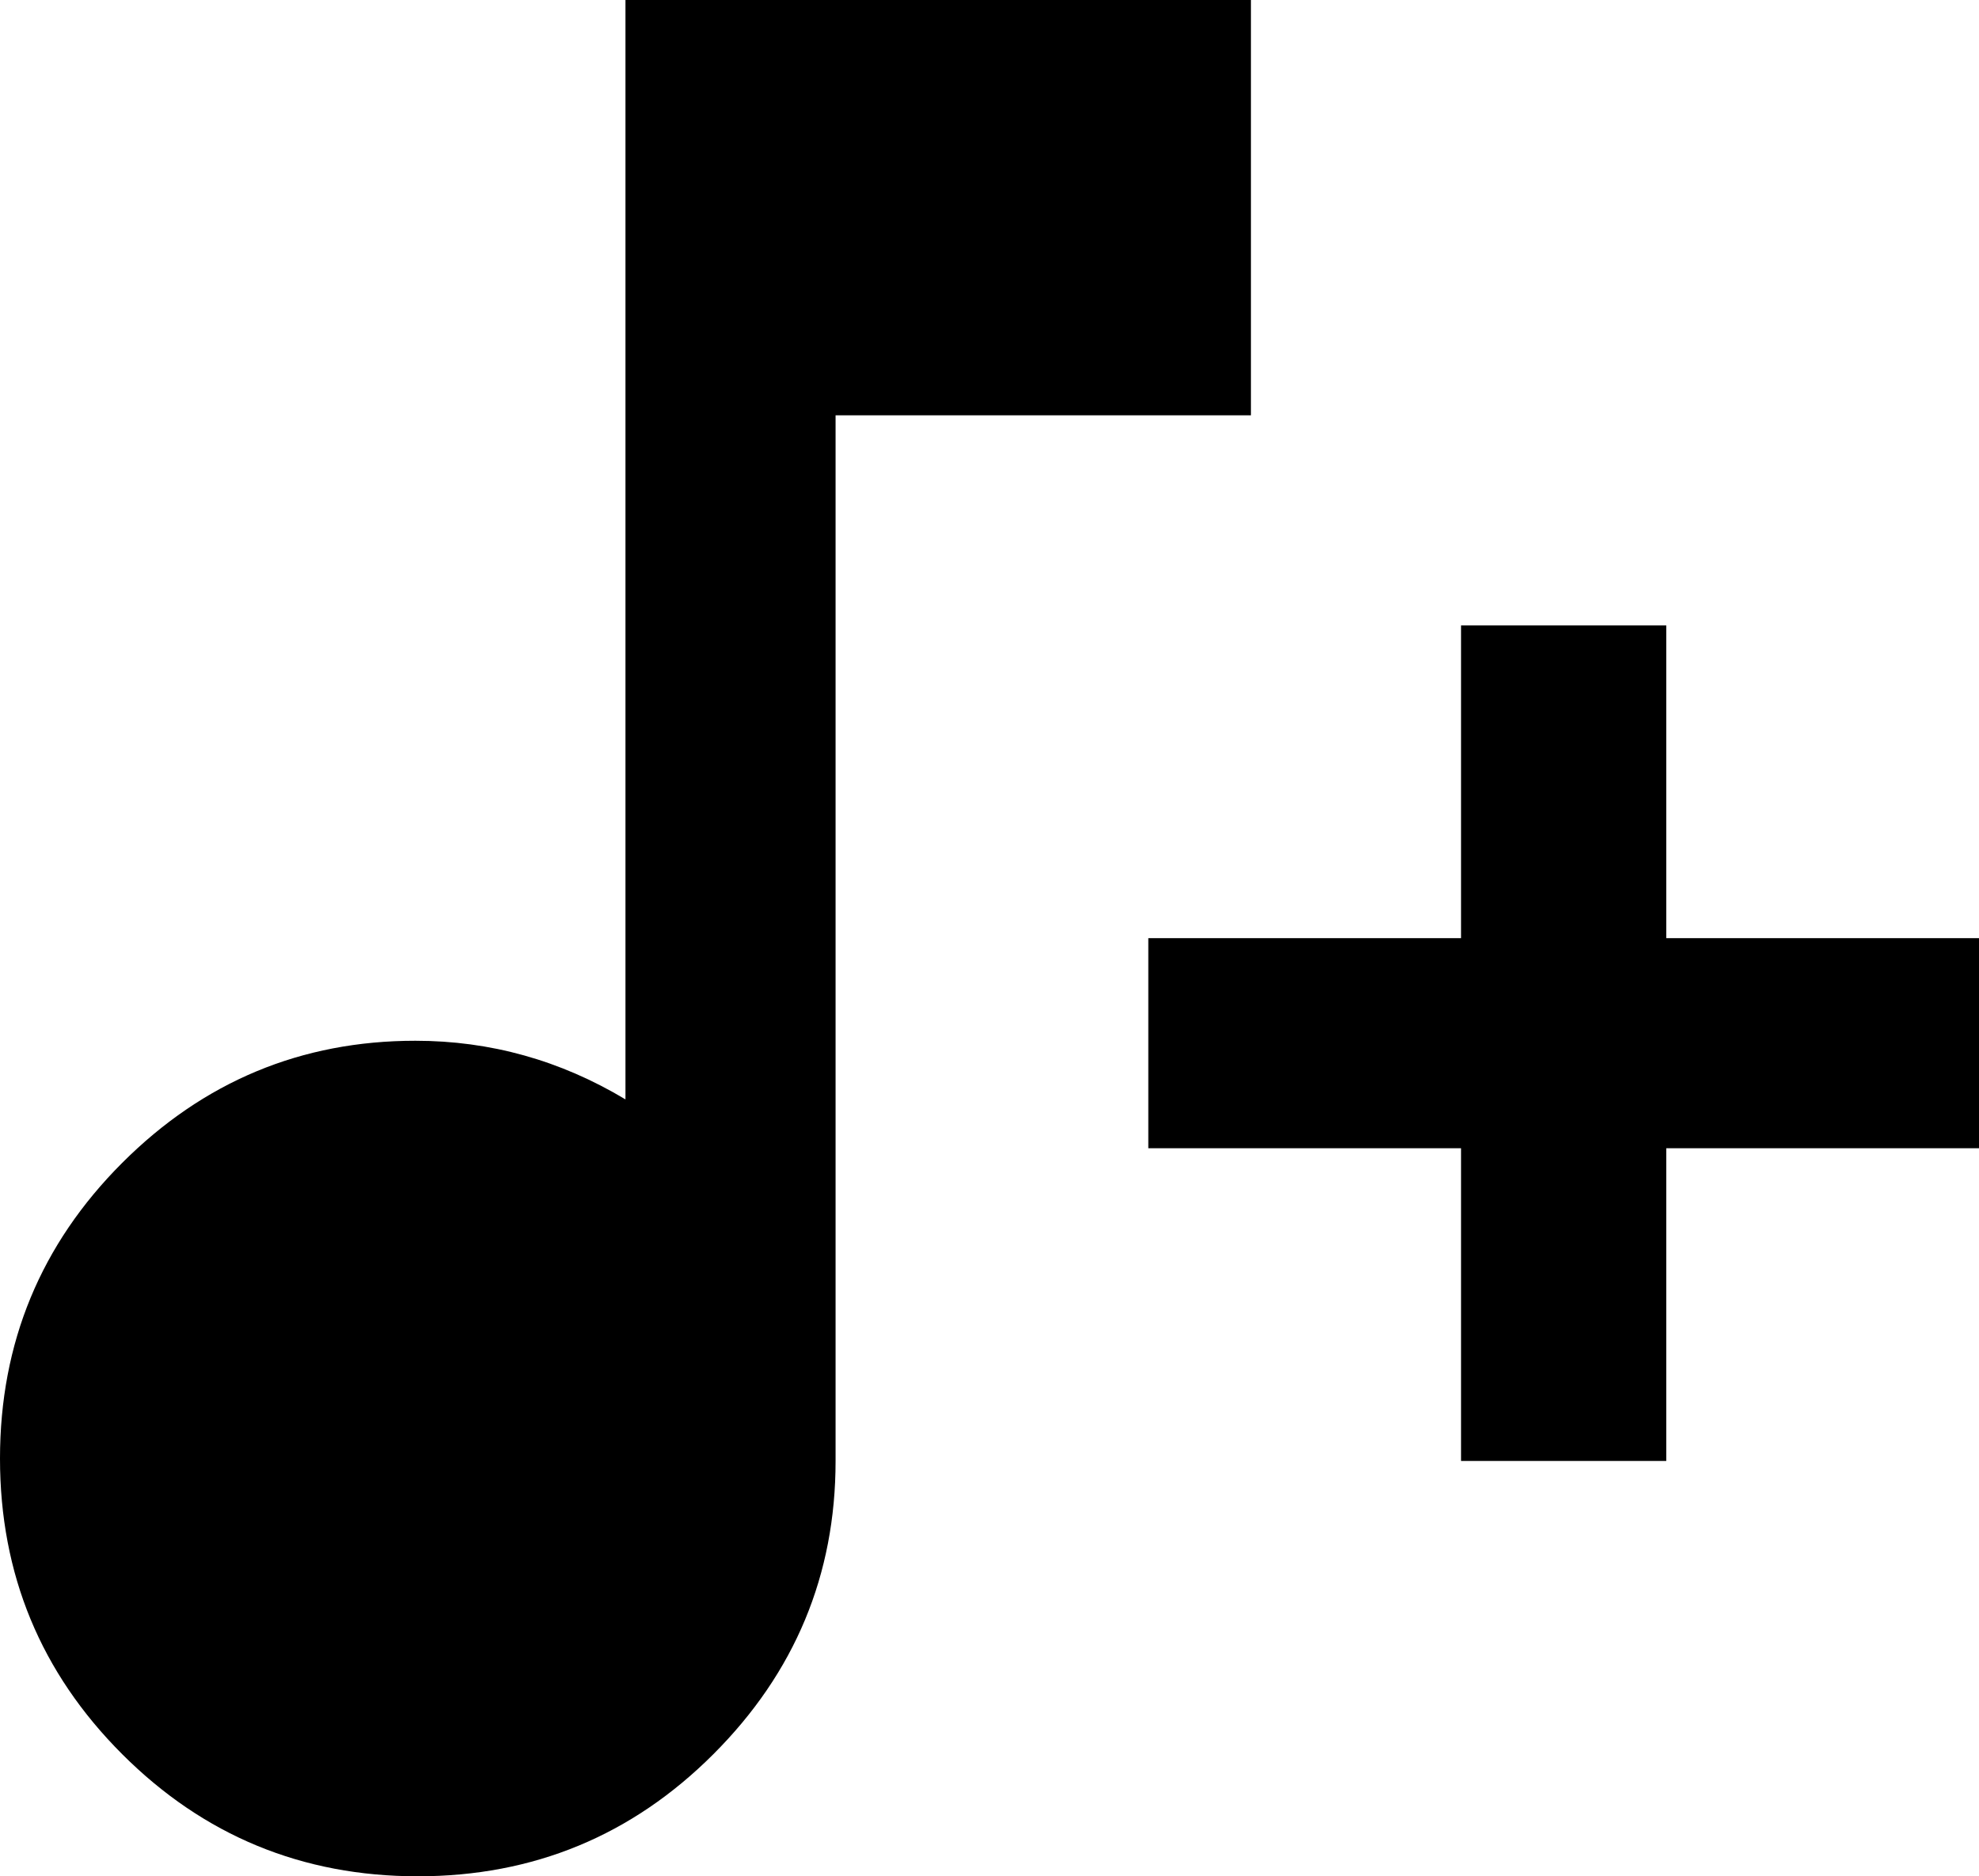 <svg xmlns="http://www.w3.org/2000/svg" viewBox="64 0 405 384">
      <g transform="scale(1 -1) translate(0 -384)">
        <path d="M363 256V192H299V149H363V85H405V149H469V192H405V256ZM192 384V159Q172 171 149 171Q114 171 89.0 146.0Q64 121 64.0 85.5Q64 50 89.0 25.0Q114 0 149.5 0.0Q185 0 210.0 25.0Q235 50 235 85V299H320V384Z" />
      </g>
    </svg>